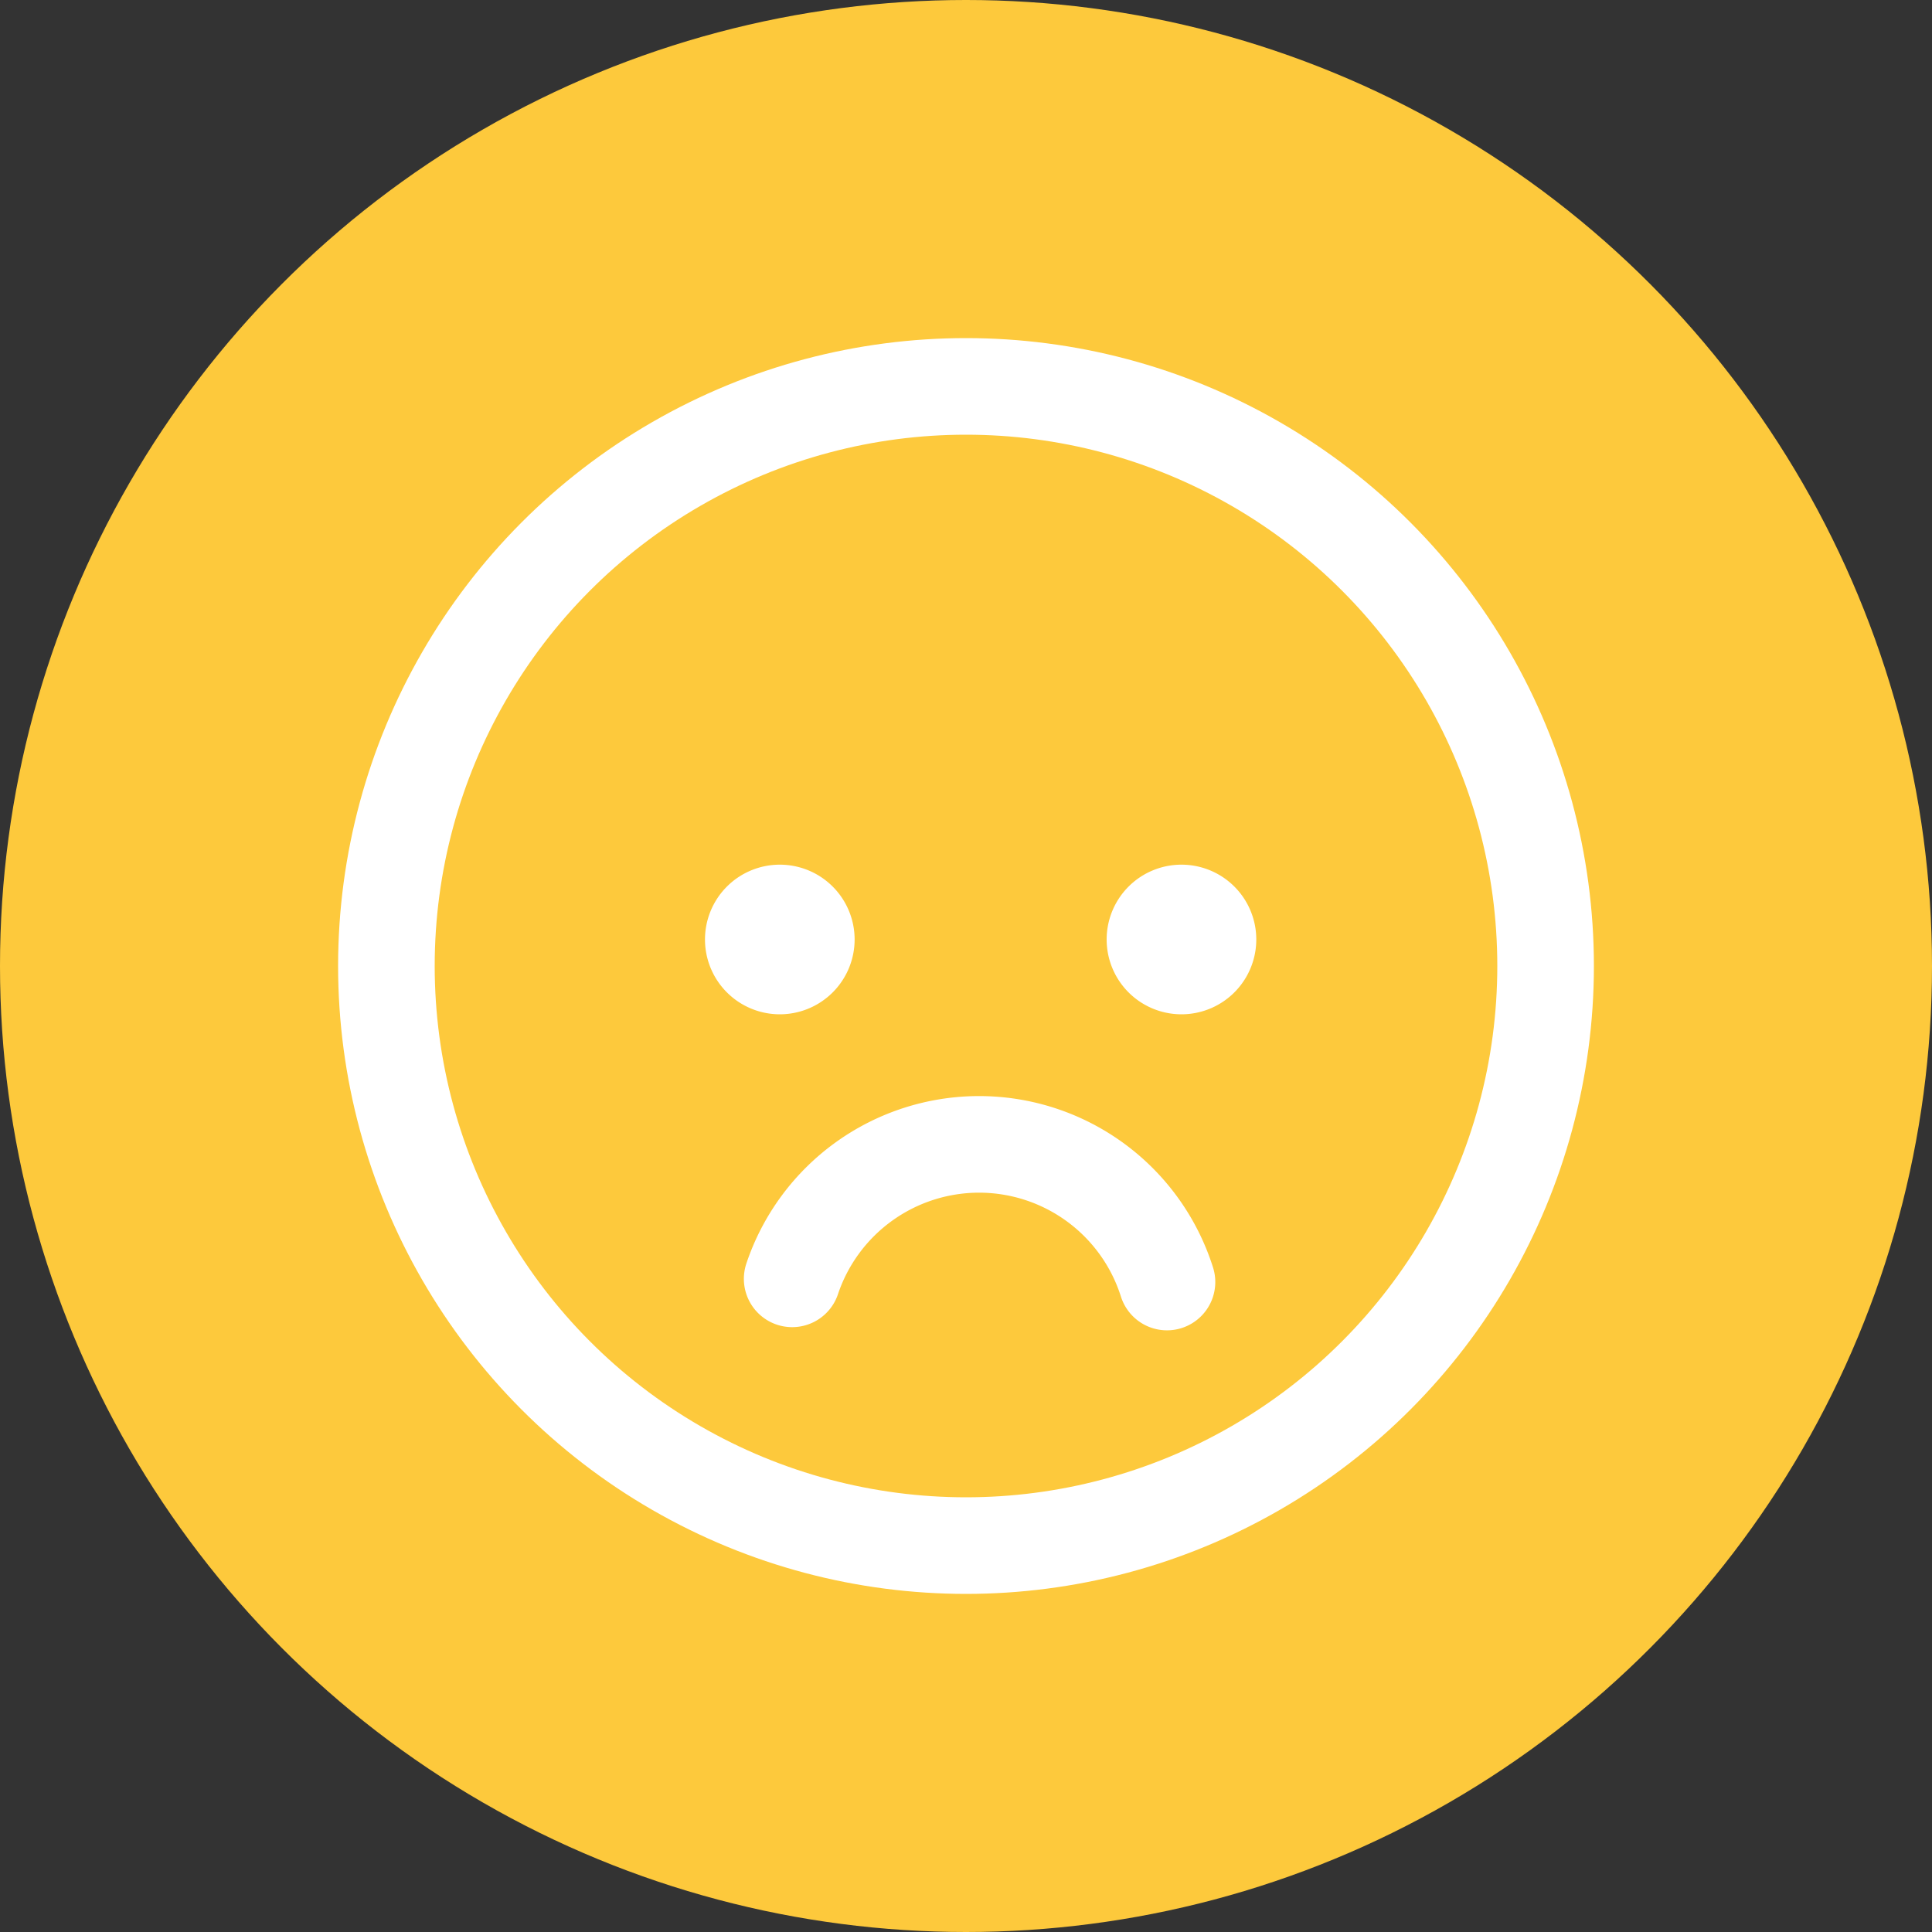 <svg xmlns="http://www.w3.org/2000/svg" width="40" height="40" viewBox="0 0 40 40"><rect x="0" y="0" width="40" height="40" fill="#333333" stroke="none"/><defs><style>.a{fill:#fdc93c;}.b{fill:none;stroke:#fff;stroke-linecap:round;stroke-linejoin:round;stroke-width:2px;}</style></defs><circle class="a" cx="20" cy="20" r="20"/><g transform="translate(8 8)"><ellipse class="b" cx="12" cy="12" rx="12" ry="12" transform="translate(0 0)"/><g transform="translate(7.596 10.902)"><path class="b" d="M548.982,43.209a.549.549,0,1,1-.55.549.549.549,0,0,1,.55-.549" transform="translate(-548.432 -43.209)"/><path class="b" d="M555.744,43.209a.549.549,0,1,1-.55.549.549.549,0,0,1,.55-.549" transform="translate(-546.878 -43.209)"/></g></g><path class="b" d="M7.76.066A4.083,4.083,0,0,1,3.891,2.85,4.081,4.081,0,0,1,0,0" transform="translate(24.161 26.543) rotate(180)"/></svg>